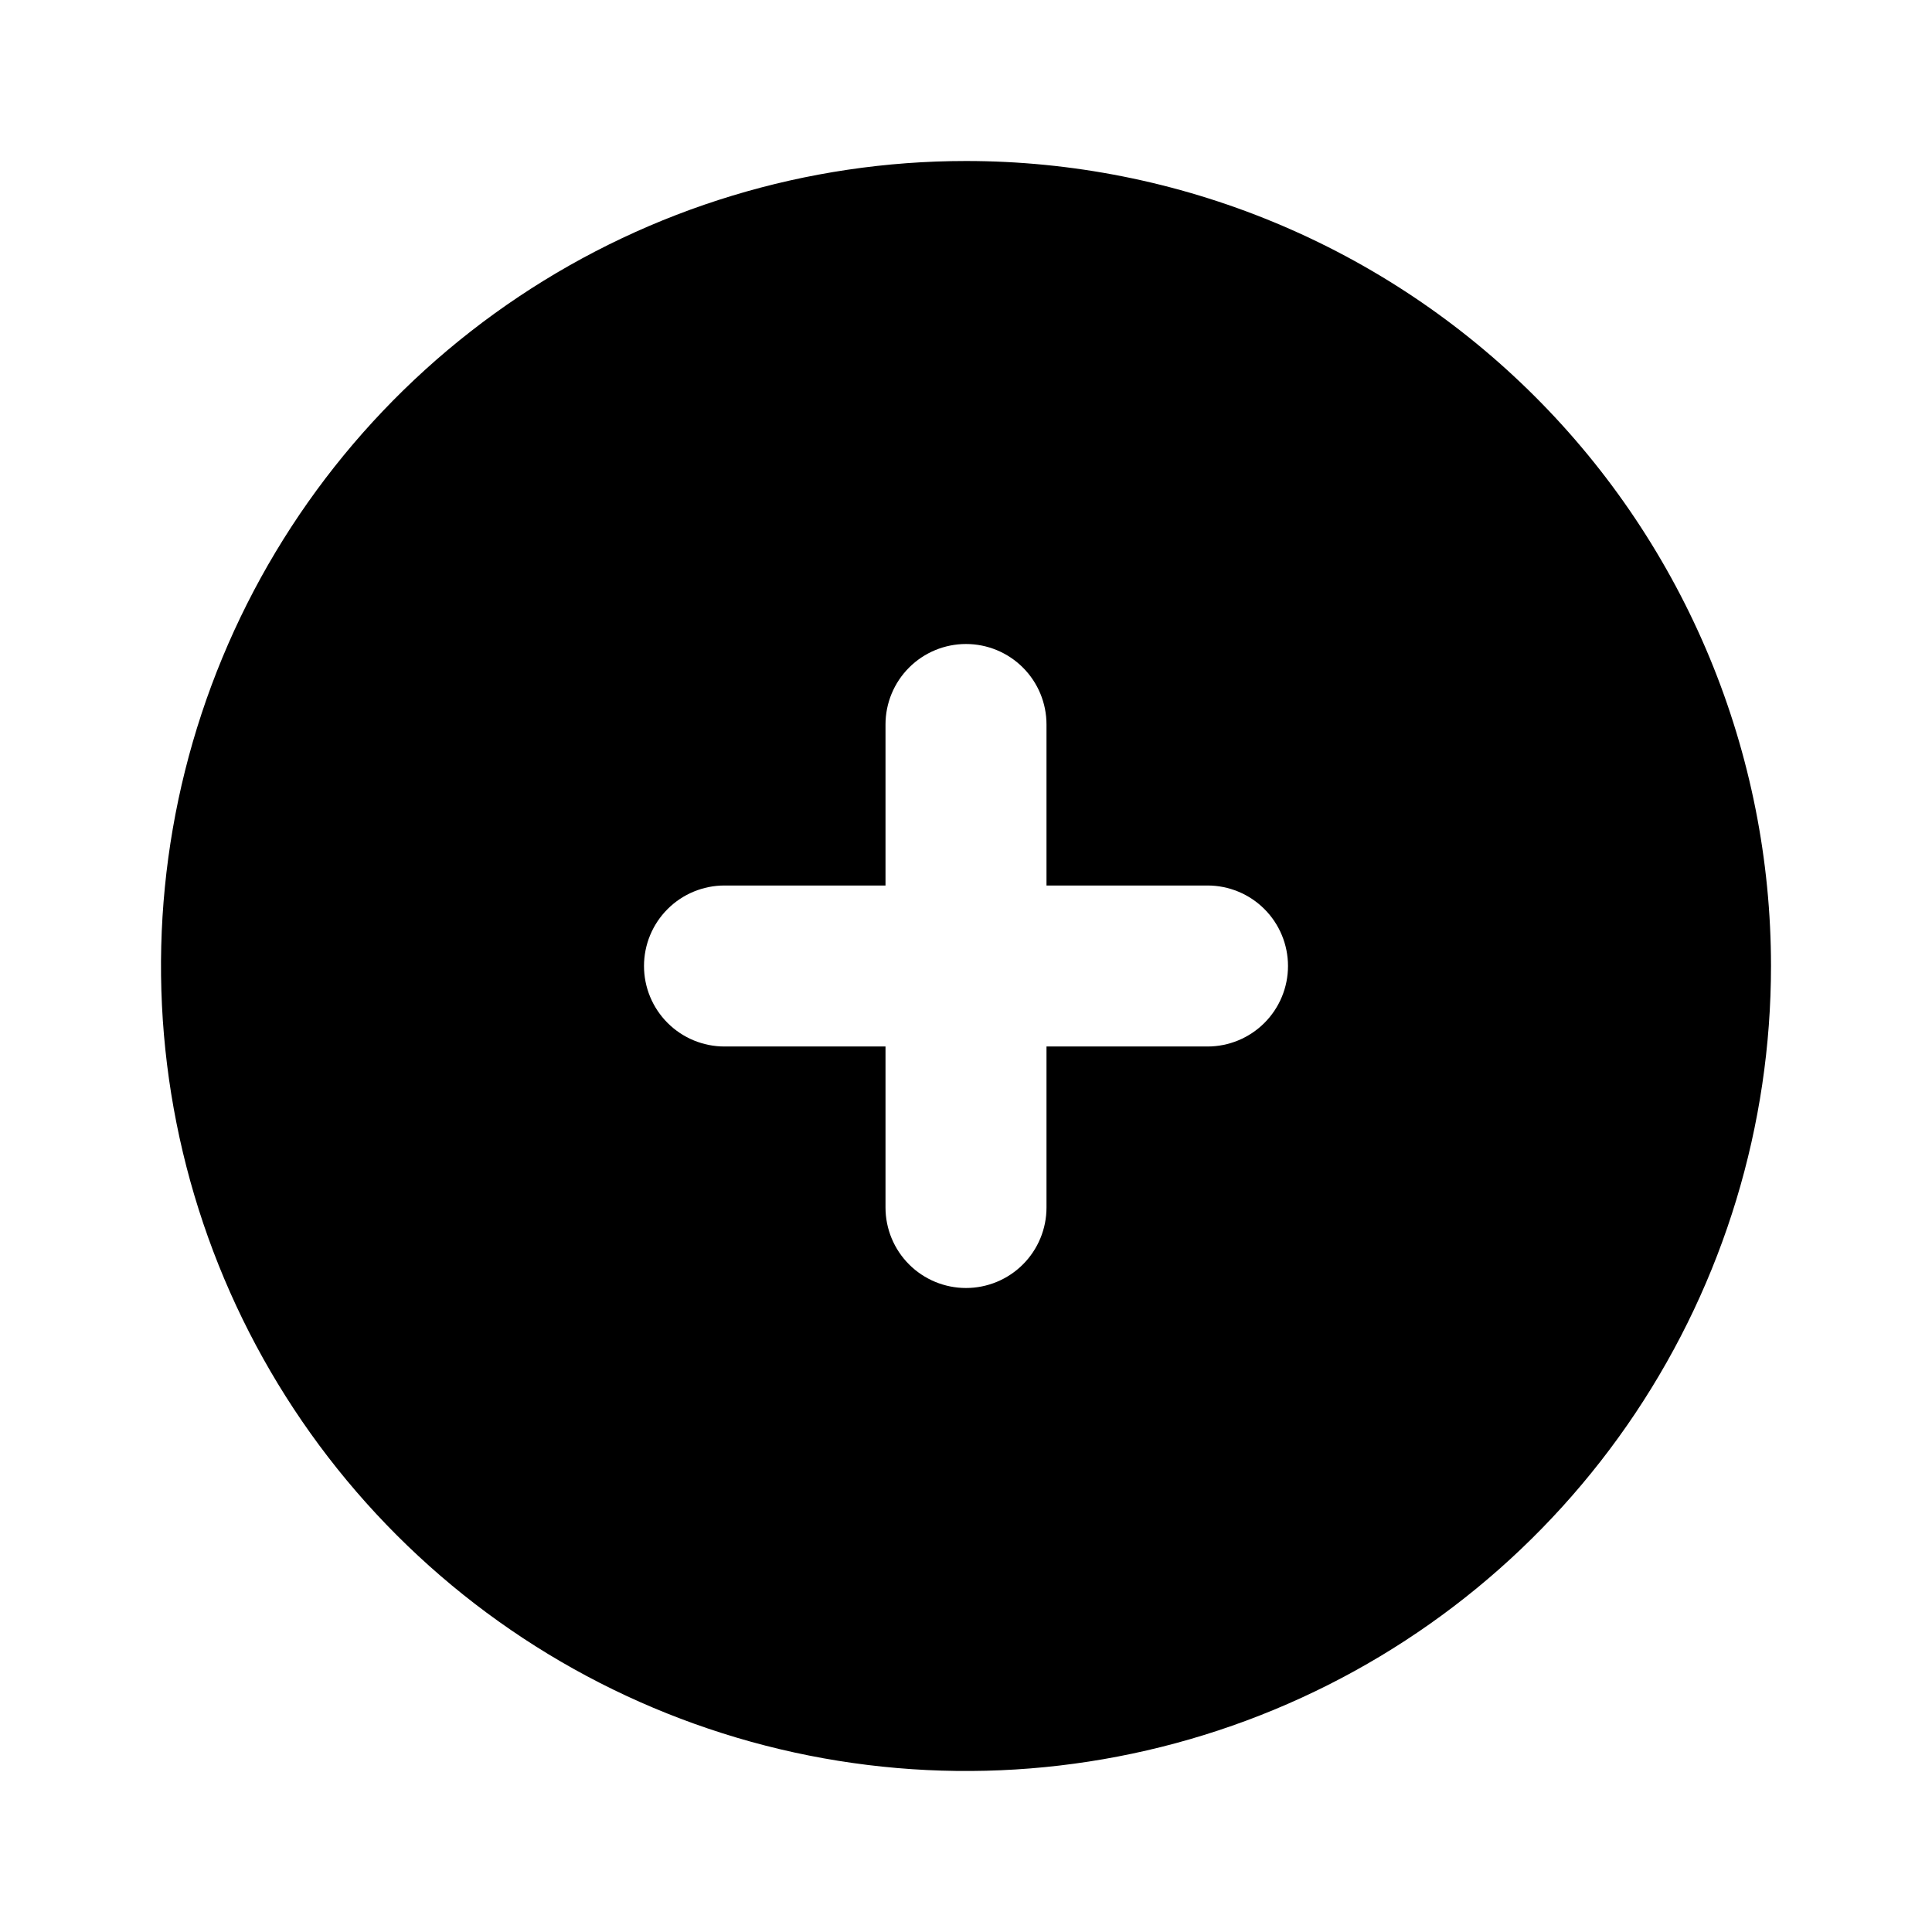 <svg width="512" height="512" viewBox="0 0 512 512" fill="none" xmlns="http://www.w3.org/2000/svg">
<path d="M256 42.667C213.807 42.667 172.561 55.178 137.478 78.62C102.396 102.061 75.052 135.379 58.906 174.361C42.759 213.343 38.534 256.237 46.766 297.619C54.997 339.002 75.315 377.014 105.15 406.85C134.986 436.685 172.998 457.003 214.381 465.234C255.763 473.466 298.658 469.241 337.639 453.094C376.621 436.948 409.939 409.604 433.38 374.522C456.821 339.439 469.333 298.193 469.333 256C469.333 227.985 463.815 200.244 453.094 174.361C442.373 148.478 426.659 124.96 406.849 105.151C387.04 85.341 363.522 69.627 337.639 58.906C311.756 48.185 284.015 42.667 256 42.667ZM320 277.333H277.333V320C277.333 325.658 275.086 331.084 271.085 335.085C267.084 339.086 261.658 341.333 256 341.333C250.342 341.333 244.916 339.086 240.915 335.085C236.914 331.084 234.667 325.658 234.667 320V277.333H192C186.342 277.333 180.916 275.086 176.915 271.085C172.914 267.084 170.667 261.658 170.667 256C170.667 250.342 172.914 244.916 176.915 240.915C180.916 236.914 186.342 234.667 192 234.667H234.667V192C234.667 186.342 236.914 180.916 240.915 176.915C244.916 172.914 250.342 170.667 256 170.667C261.658 170.667 267.084 172.914 271.085 176.915C275.086 180.916 277.333 186.342 277.333 192V234.667H320C325.658 234.667 331.084 236.914 335.085 240.915C339.086 244.916 341.333 250.342 341.333 256C341.333 261.658 339.086 267.084 335.085 271.085C331.084 275.086 325.658 277.333 320 277.333Z" fill="black"/>
</svg>
